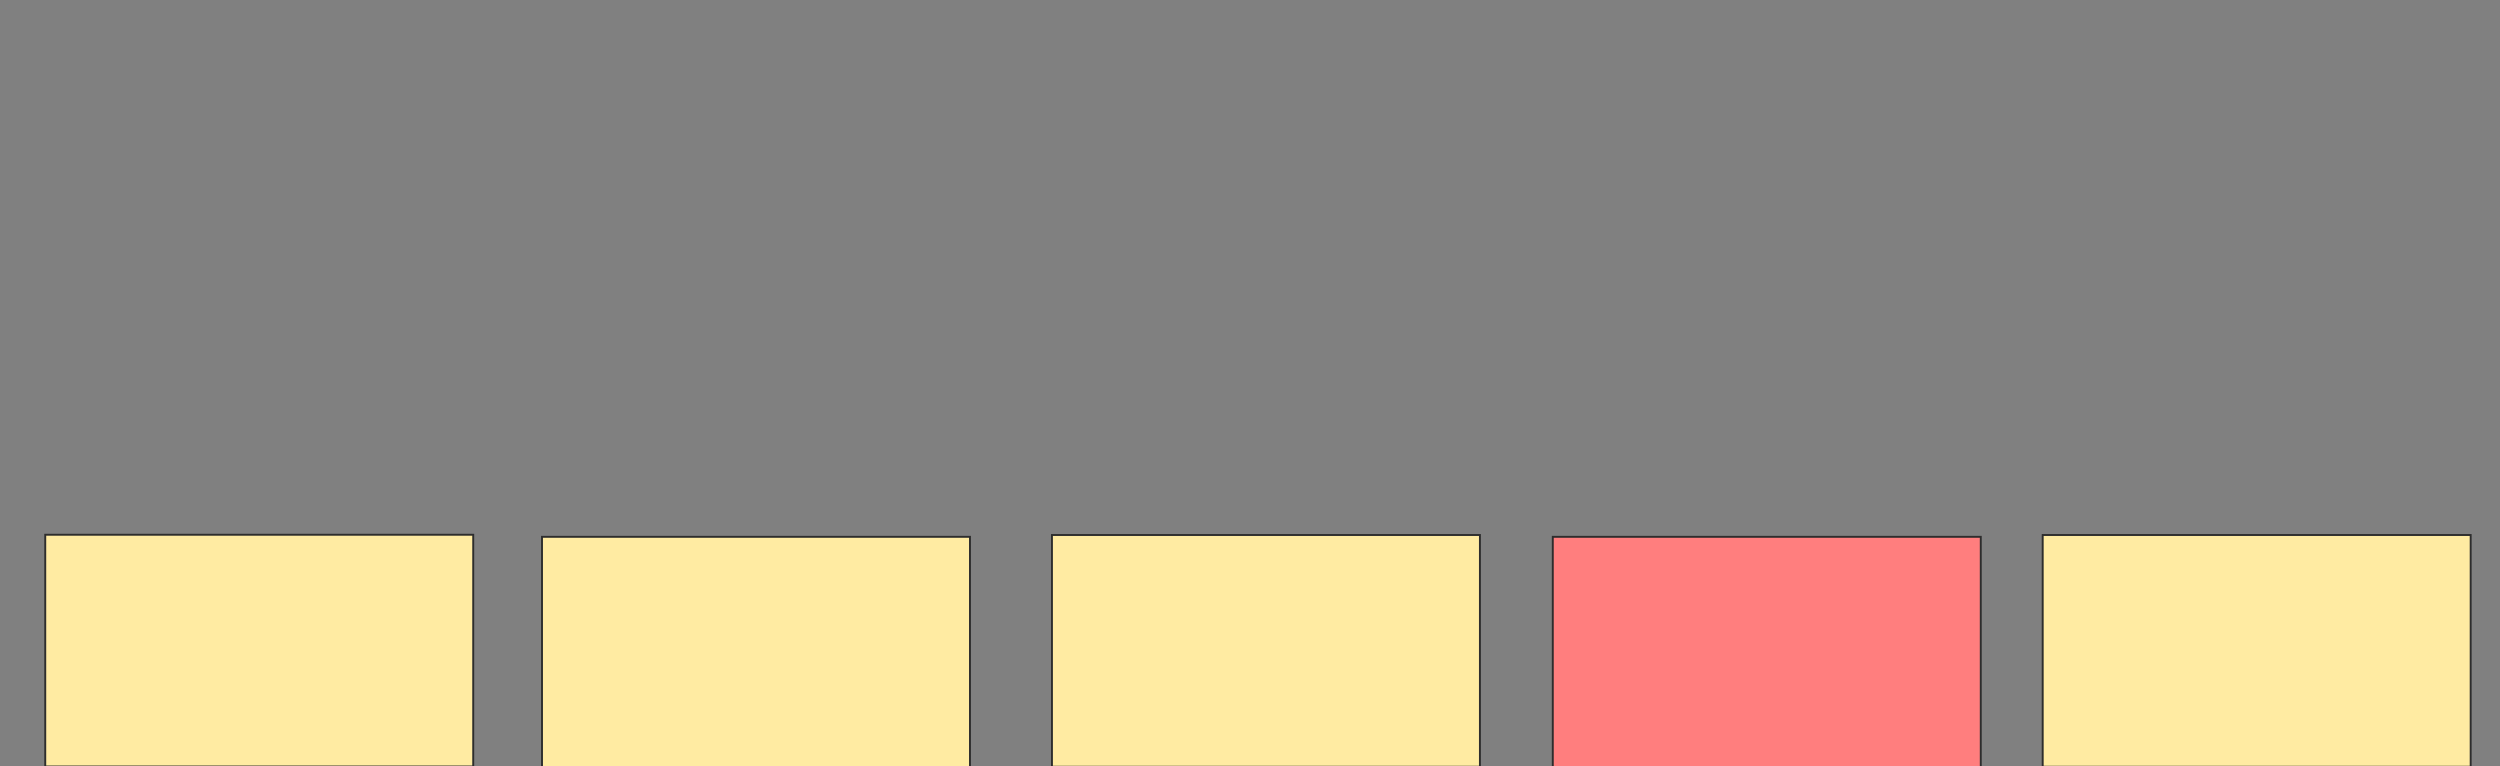 <svg xmlns="http://www.w3.org/2000/svg" width="1295" height="397">
 <rect width="100%" height="100%" fill="#808080" stroke="none"/>
 <!-- Created with Image Occlusion Enhanced -->
 <g>
  <title>Labels</title>
 </g>
 <g>
  <title>Masks</title>
  <rect fill="#FFEBA2" x="23.437" y="276.998" width="221.693" height="120.046" id="70e1739dc2434cd0af0127b7e6f7c30f-ao-1" stroke="#2D2D2D"/>
  <rect fill="#FFEBA2" x="1058.116" y="277.128" width="221.693" height="120.046" stroke="#2D2D2D" id="70e1739dc2434cd0af0127b7e6f7c30f-ao-2"/>
  <rect fill="#FF7E7E" x="804.342" y="278.071" width="221.693" height="120.046" stroke="#2D2D2D" id="70e1739dc2434cd0af0127b7e6f7c30f-ao-3" class="qshape"/>
  <rect fill="#FFEBA2" x="544.908" y="277.128" width="221.693" height="120.046" stroke="#2D2D2D" id="70e1739dc2434cd0af0127b7e6f7c30f-ao-4"/>
  <rect fill="#FFEBA2" x="280.757" y="278.071" width="221.693" height="120.046" stroke="#2D2D2D" id="70e1739dc2434cd0af0127b7e6f7c30f-ao-5"/>
 </g>
</svg>